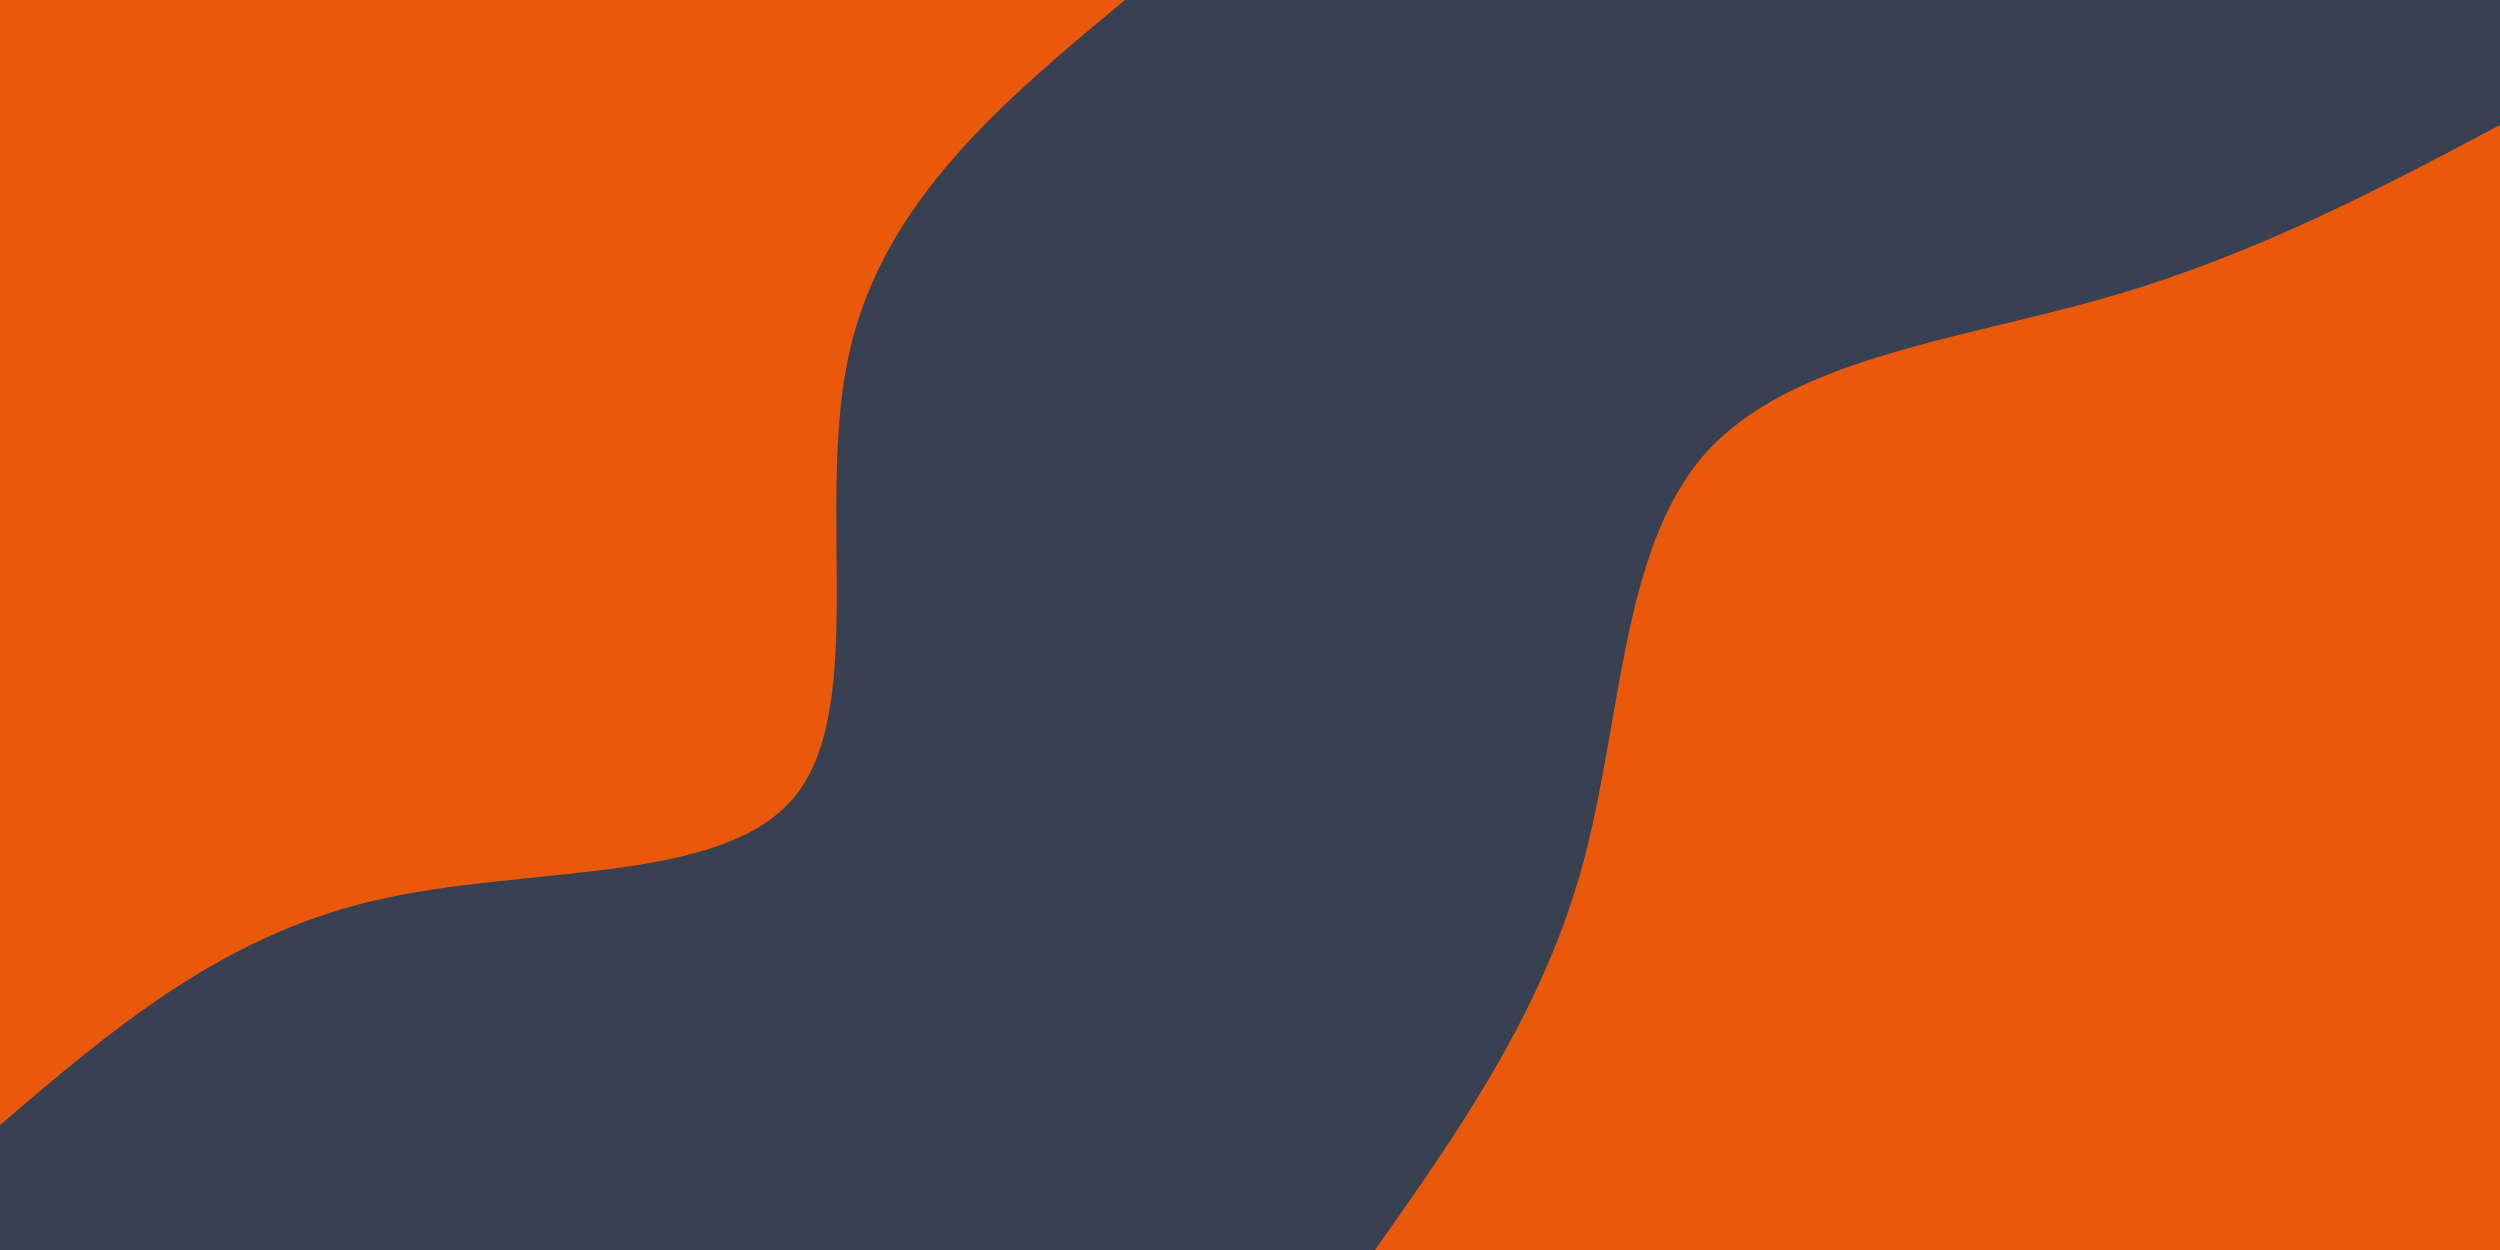 <svg id="visual" viewBox="0 0 900 450" width="900" height="450" xmlns="http://www.w3.org/2000/svg" xmlns:xlink="http://www.w3.org/1999/xlink" version="1.1"><rect x="0" y="0" width="900" height="450" fill="#374151"></rect><defs><linearGradient id="grad1_0" x1="50%" y1="100%" x2="100%" y2="0%"><stop offset="10%" stop-color="#374151" stop-opacity="1"></stop><stop offset="90%" stop-color="#374151" stop-opacity="1"></stop></linearGradient></defs><defs><linearGradient id="grad2_0" x1="0%" y1="100%" x2="50%" y2="0%"><stop offset="10%" stop-color="#374151" stop-opacity="1"></stop><stop offset="90%" stop-color="#374151" stop-opacity="1"></stop></linearGradient></defs><g transform="translate(900, 450)"><path d="M-405 0C-375.2 -42.3 -345.4 -84.6 -330.7 -137C-316.1 -189.4 -316.7 -251.8 -286.4 -286.4C-256.1 -320.9 -194.9 -327.6 -142 -342.8C-89.1 -357.9 -44.5 -381.4 0 -405L0 0Z" fill="#ea580c"></path></g><g transform="translate(0, 0)"><path d="M405 0C361.5 36.1 318.1 72.2 305.8 126.7C293.5 181.1 312.4 253.8 286.4 286.4C260.4 318.9 189.5 311.2 134.3 324.3C79.1 337.3 39.6 371.2 0 405L0 0Z" fill="#ea580c"></path></g></svg>